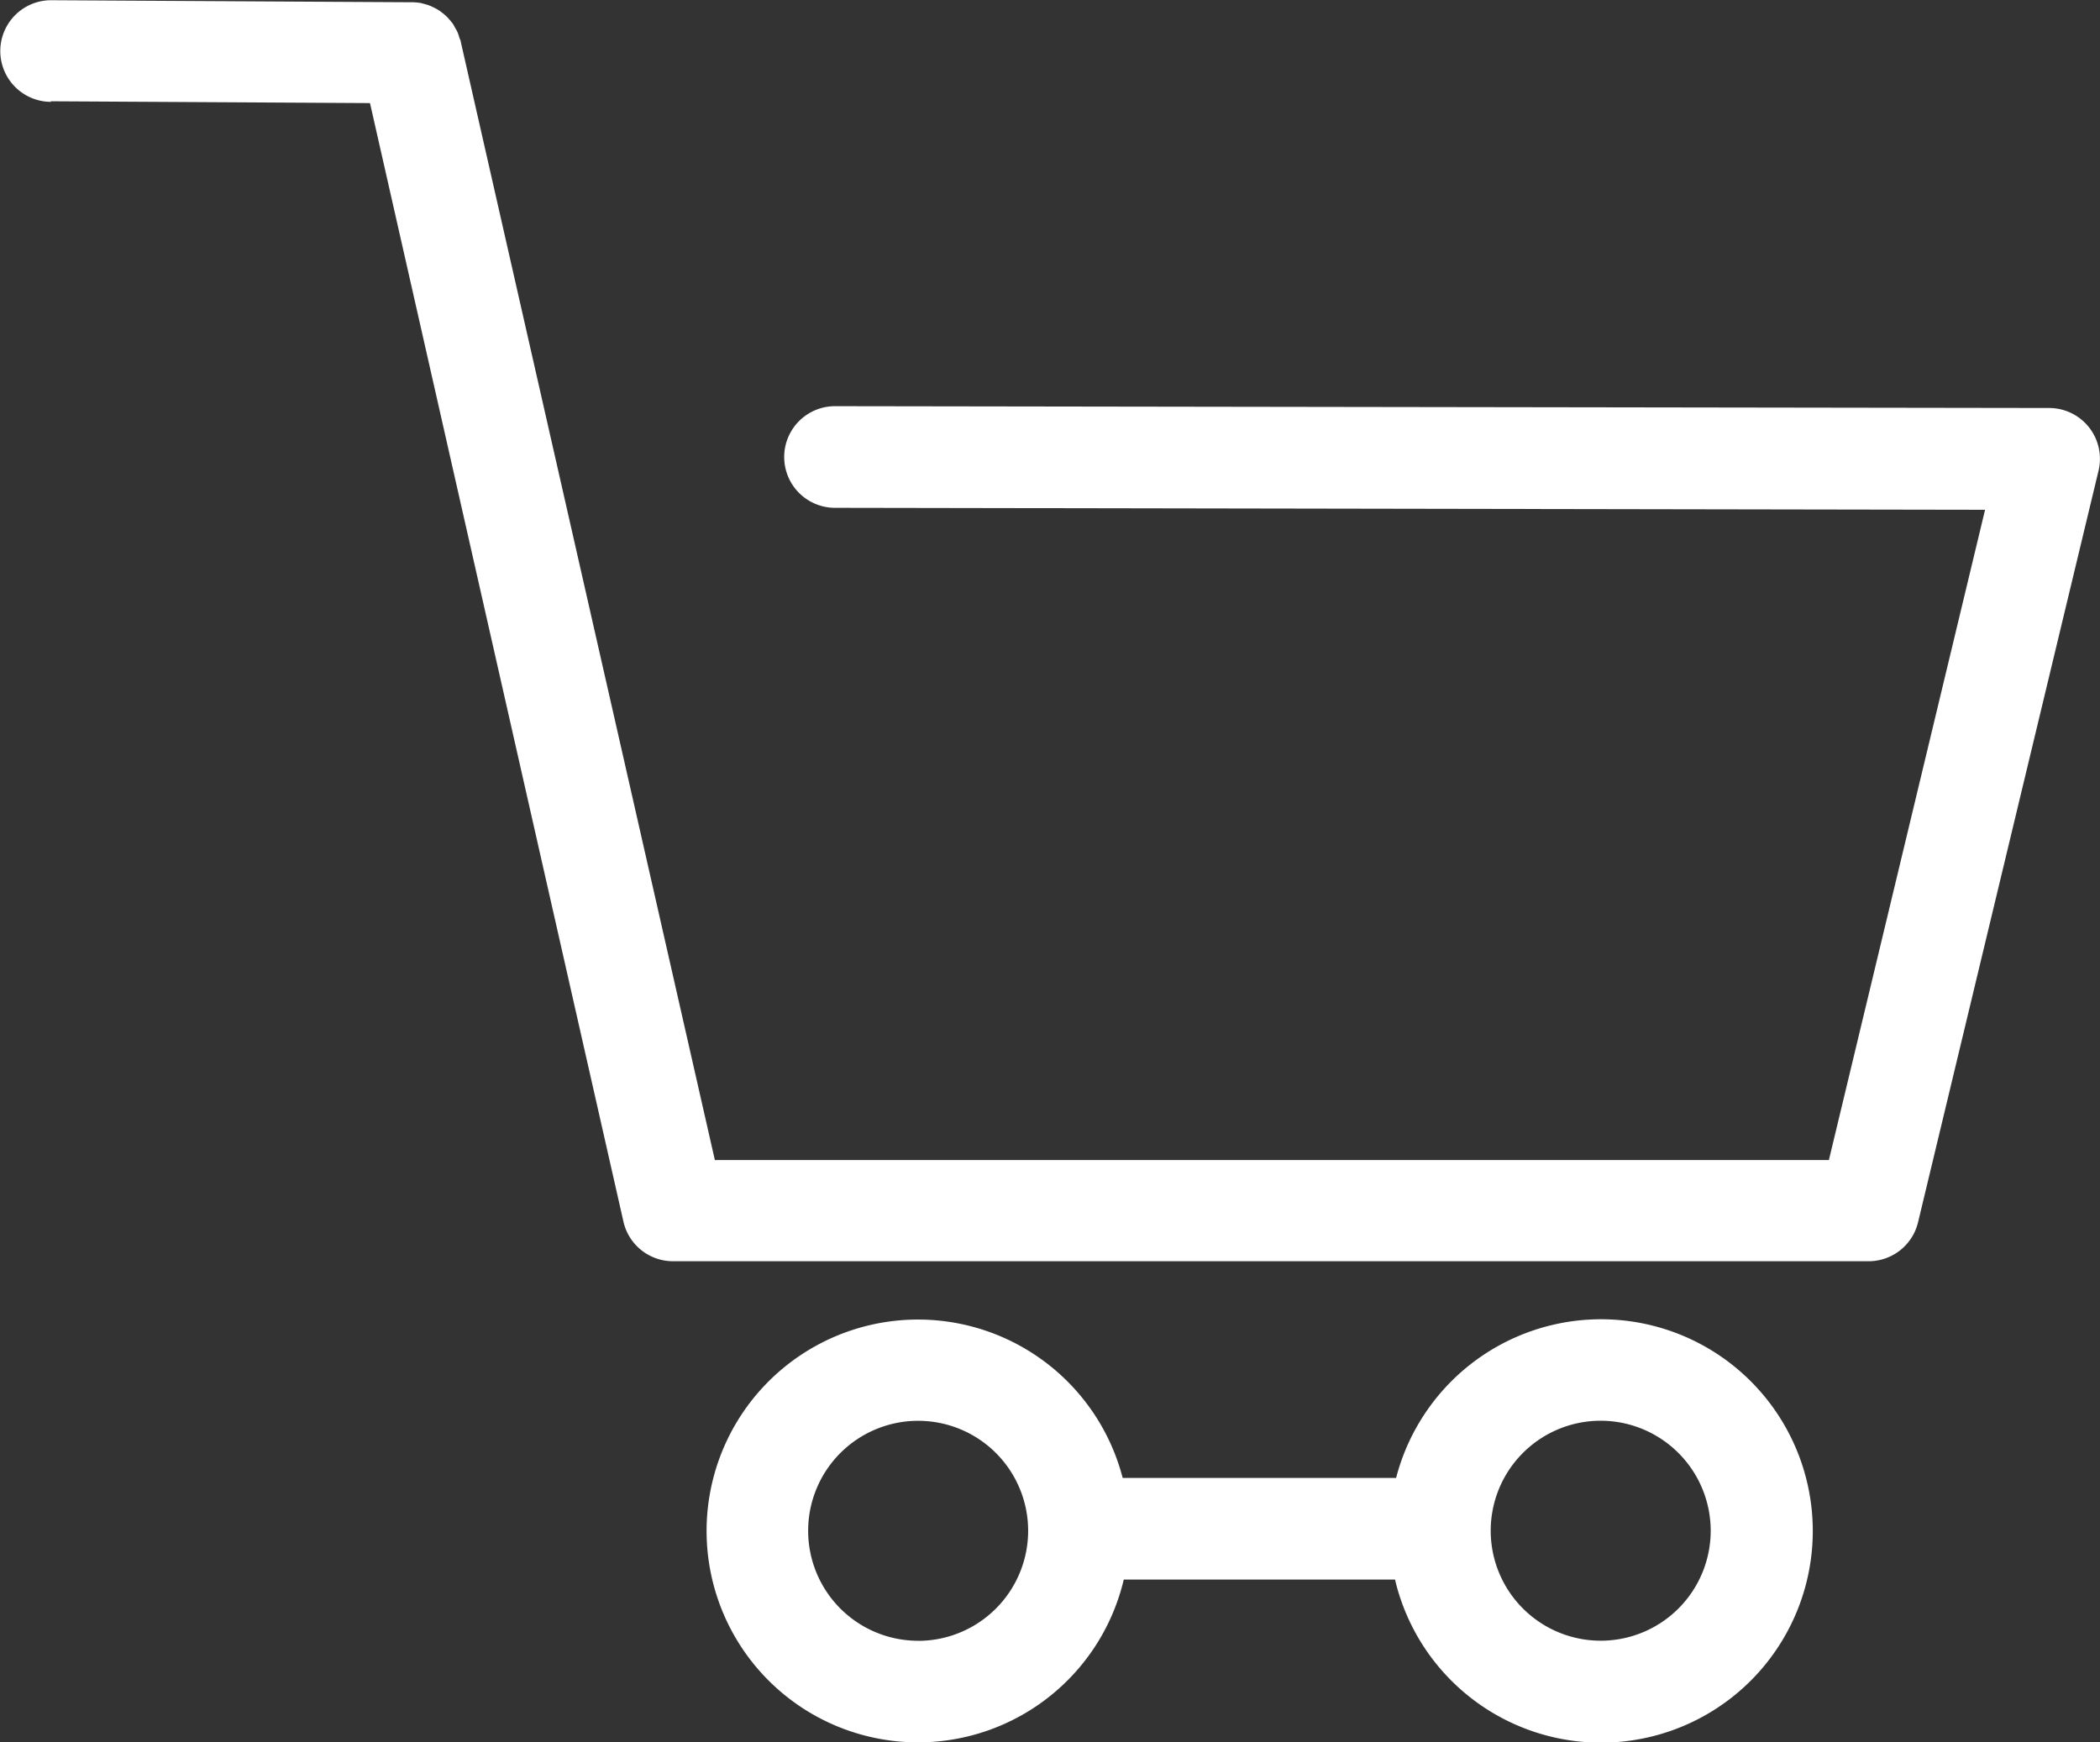 <svg xmlns="http://www.w3.org/2000/svg" width="28.924" height="24" viewBox="0 0 28.924 24">
  <rect x="0" y="0" width="28.924" height="24" fill="#333333" stroke="none"/>
  <g id="Group_1945" data-name="Group 1945" transform="translate(-38.732 -35.605)">
    <path id="Path_5" data-name="Path 5" d="M39.428,37l4.4.025,3.491,15.408a.7.7,0,0,0,.682.545H64.47a.7.7,0,0,0,.68-.537l2.486-10.353a.7.7,0,0,0-.679-.863L50.233,41.2h0a.7.7,0,0,0,0,1.4l15.84.027-2.151,8.957H48.578l-3.5-15.405c0-.018-.012-.033-.017-.05s-.015-.049-.024-.073A.606.606,0,0,0,45,35.987c-.009-.016-.017-.033-.027-.049a.732.732,0,0,0-.06-.073.273.273,0,0,0-.025-.028.718.718,0,0,0-.081-.068l-.021-.016a.68.68,0,0,0-.1-.054l-.02-.01a.733.733,0,0,0-.111-.035l-.02-.006a.754.754,0,0,0-.114-.012l-.023,0h-.022l-4.94-.028h0a.7.7,0,0,0,0,1.4Z" transform="translate(0 0)" fill="#fff"/>
    <path id="Path_6" data-name="Path 6" d="M60.289,60.309H56.523a2.912,2.912,0,1,0,.015,1.4h3.736a2.916,2.916,0,1,0,.015-1.4Zm-6.584,2.243a1.515,1.515,0,1,1,1.516-1.516A1.517,1.517,0,0,1,53.705,62.553Zm10.917-1.516a1.515,1.515,0,1,1-1.516-1.515A1.517,1.517,0,0,1,64.622,61.037Z" transform="translate(-2.328 -4.346)" fill="#fff"/>
  </g>
</svg>

